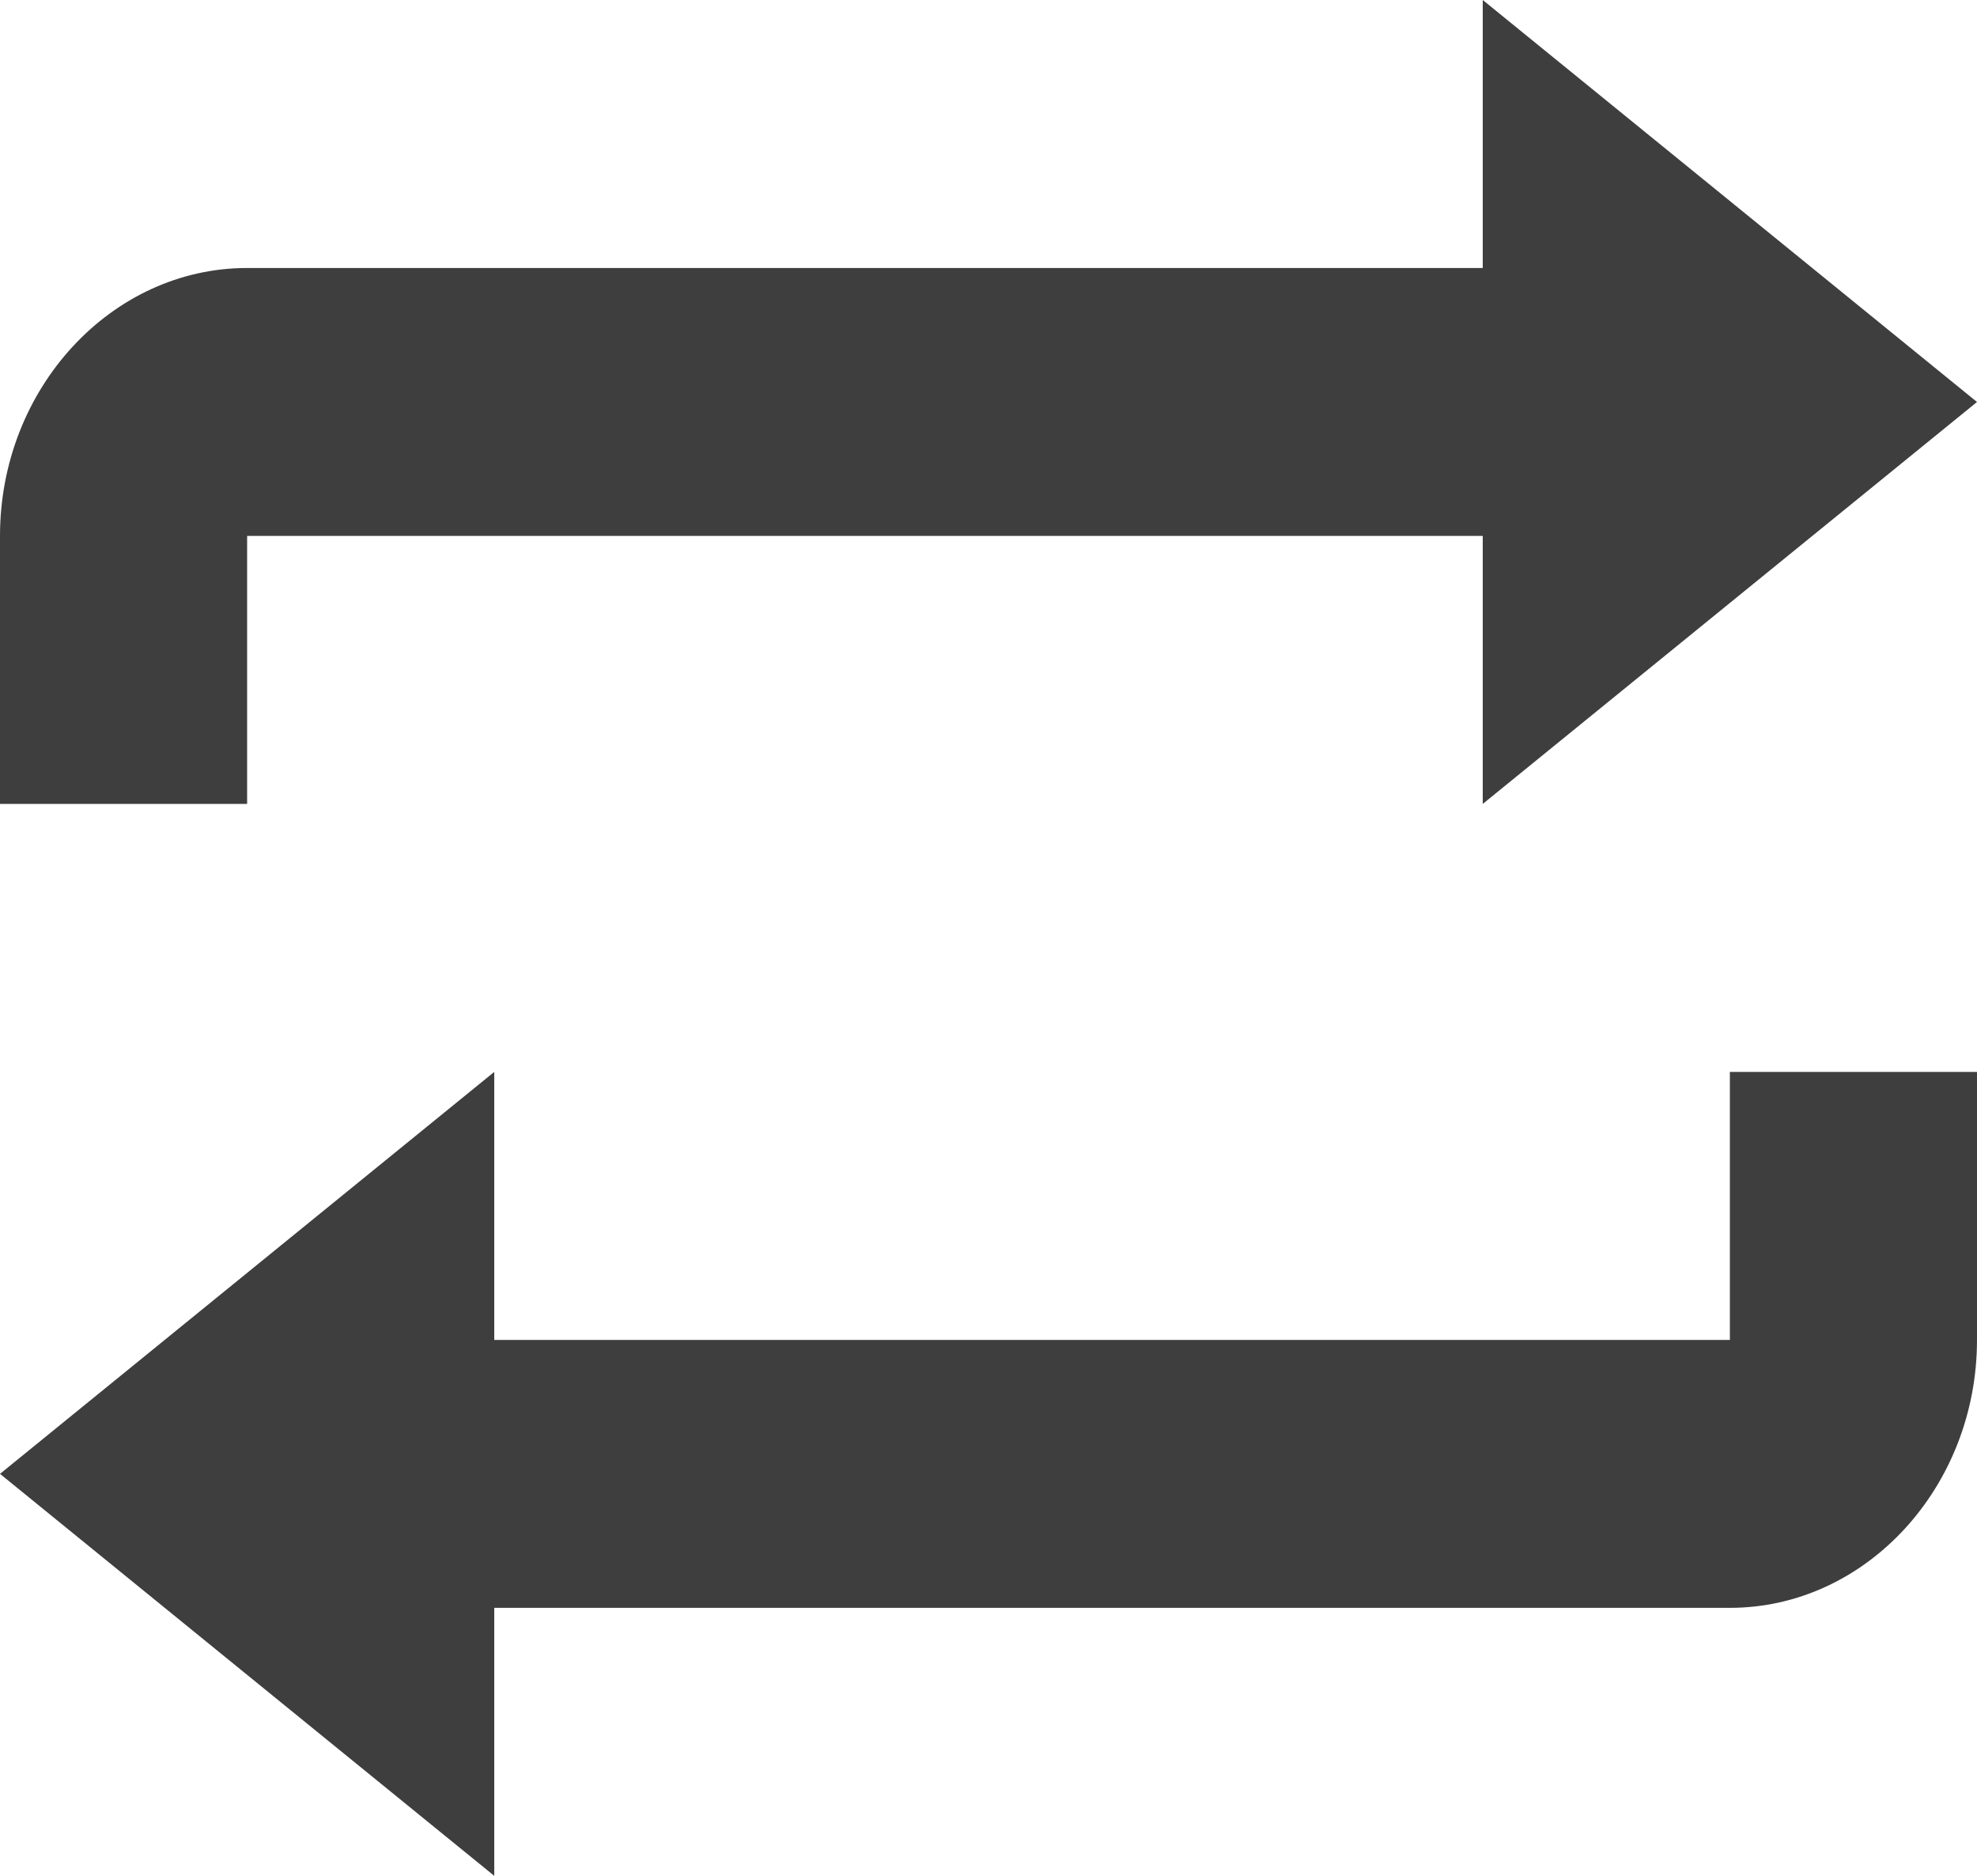 <svg width="39" height="37" viewBox="0 0 39 37" fill="none" xmlns="http://www.w3.org/2000/svg">
<path d="M29.25 0V5.286H4.875C2.194 5.286 0 7.664 0 10.571V15.857H4.875V10.571H29.25V15.857L39 7.929L29.25 0ZM9.75 21.143L0 29.071L9.75 37V31.714H34.125C36.806 31.714 39 29.336 39 26.429V21.143H34.125V26.429H9.75V21.143Z" fill="#3E3E3E"/>
</svg>
